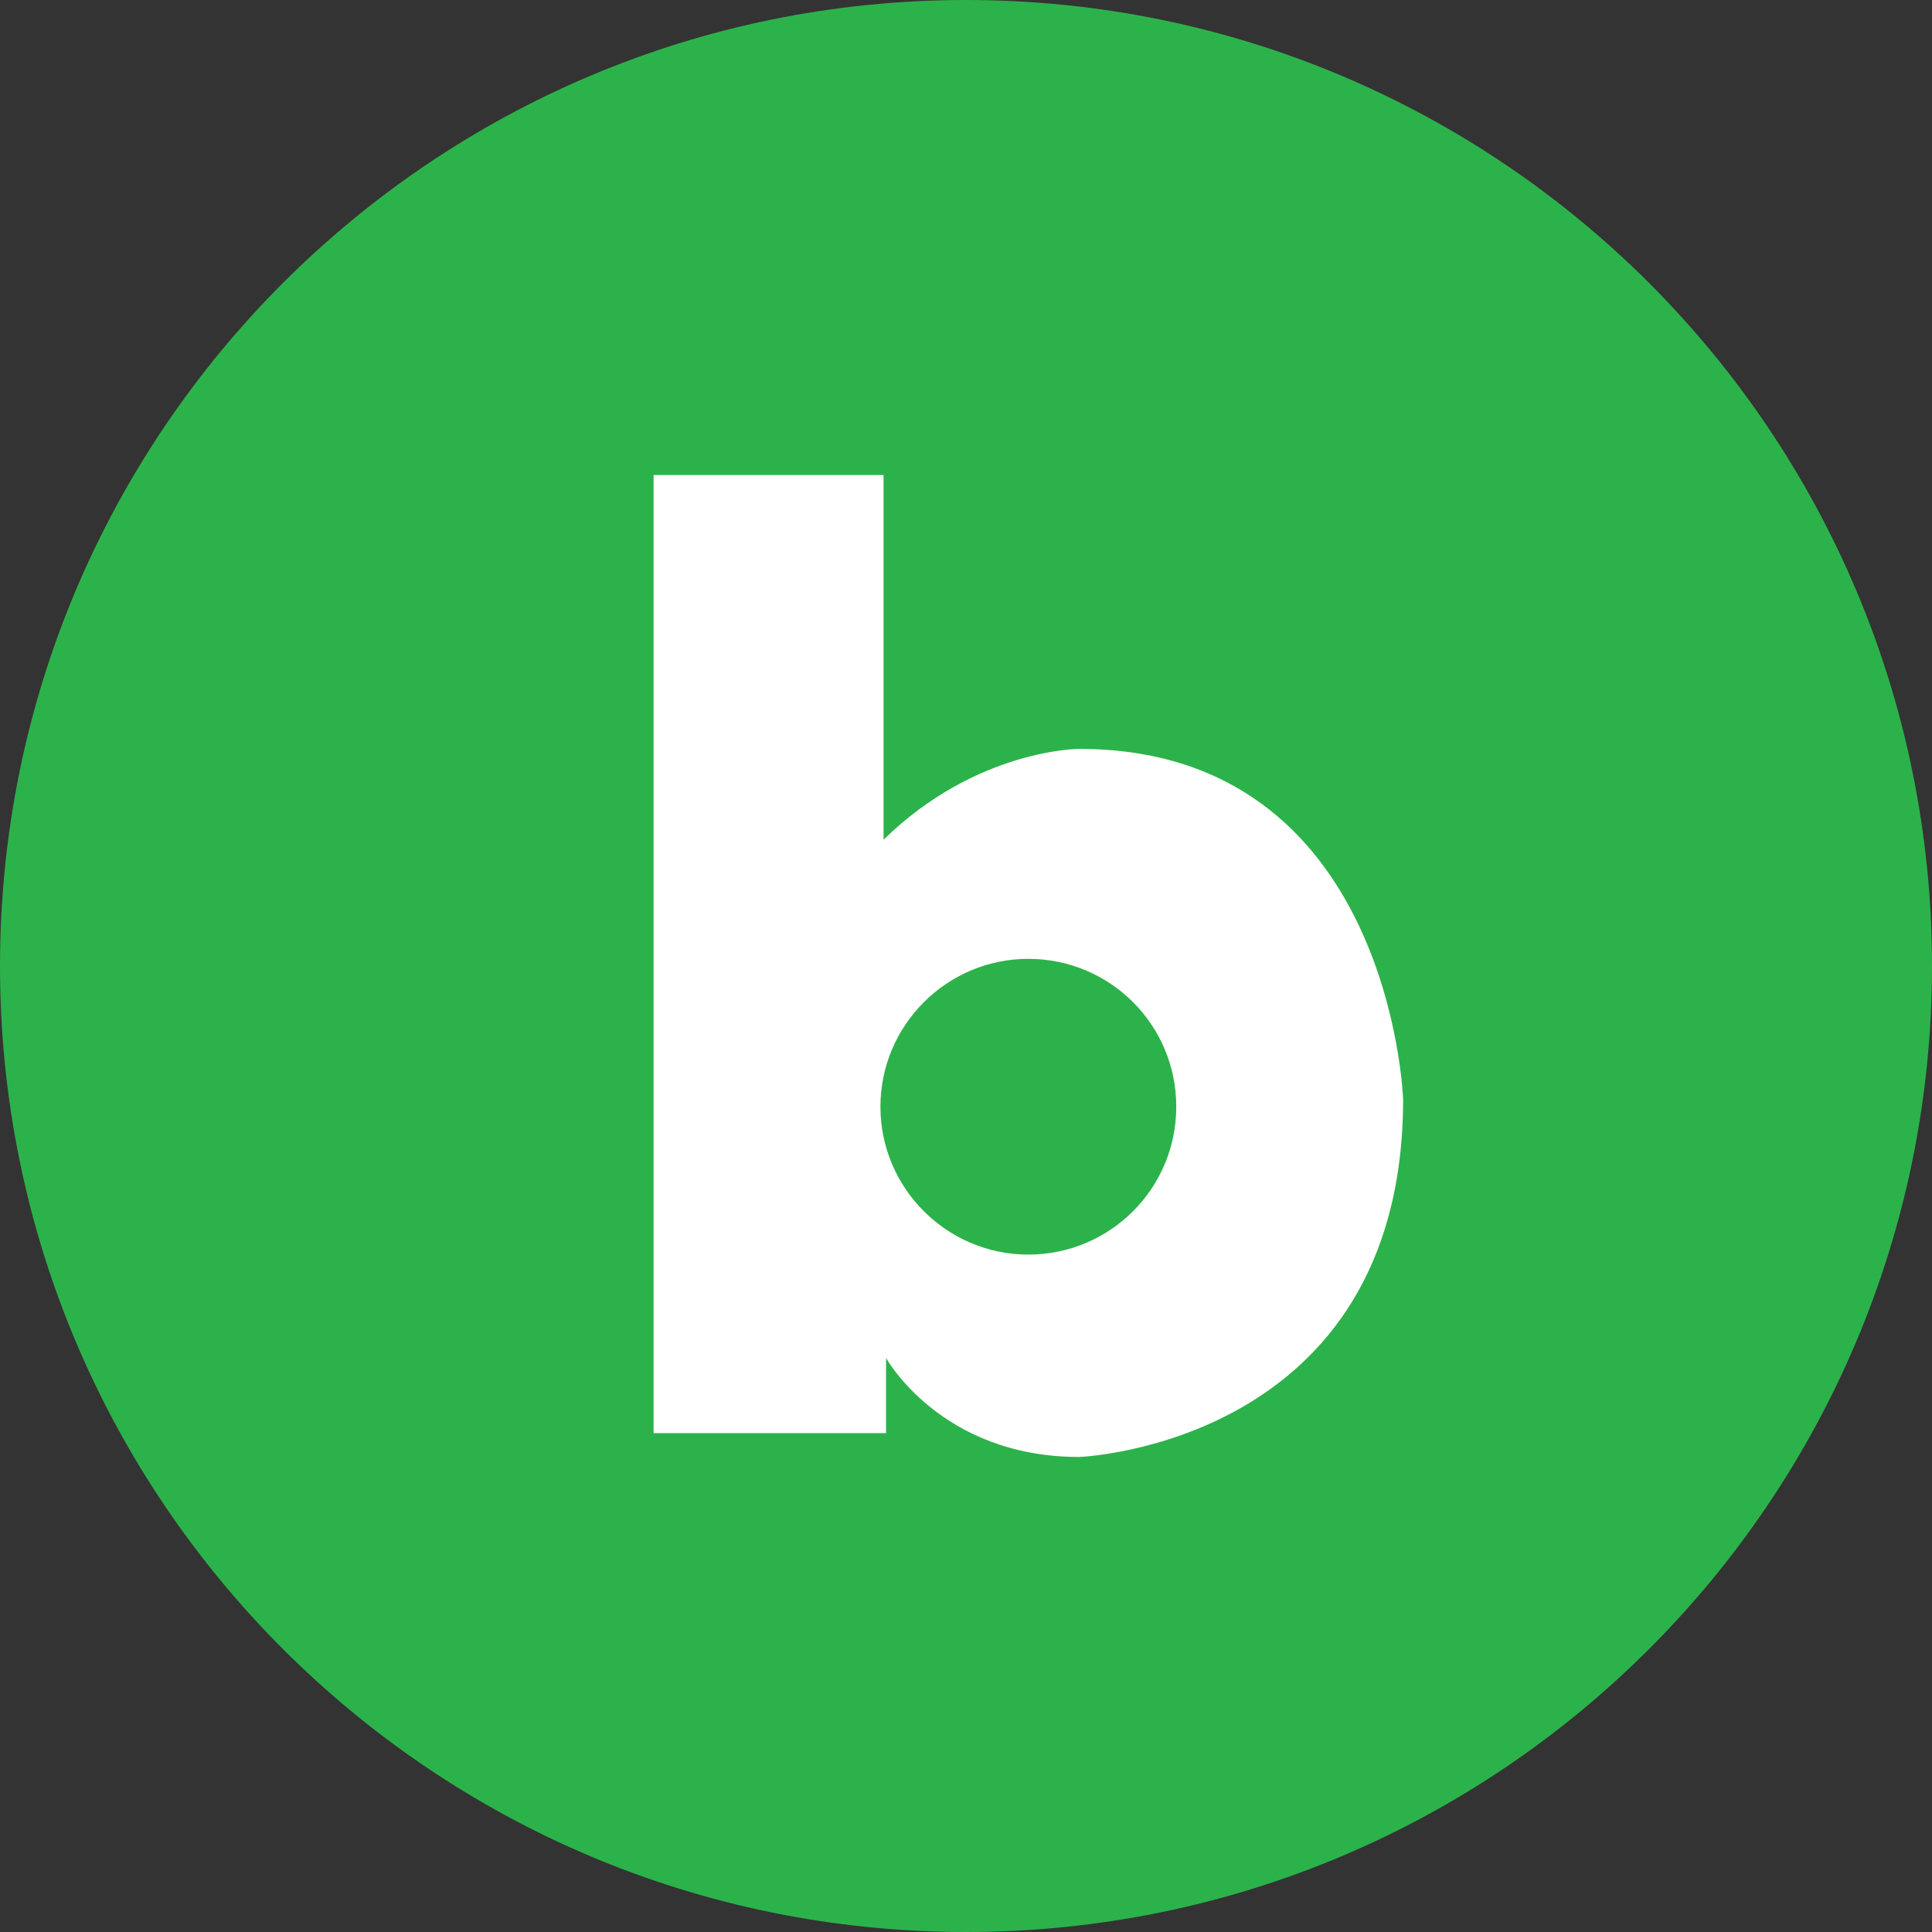 <svg width="24" height="24" viewBox="0 0 24 24" fill="none" xmlns="http://www.w3.org/2000/svg">
<rect x="0" y="0" width="24" height="24" fill="#333333" stroke="none"/>
<g clip-path="url(#clip0_85_201)">
<path d="M12 24C18.627 24 24 18.627 24 12C24 5.373 18.627 0 12 0C5.373 0 0 5.373 0 12C0 18.627 5.373 24 12 24Z" fill="#2CB24A"/>
<path d="M13.405 9.303C13.405 9.303 12.128 9.303 10.976 10.431V5.901H8.119V17.803H11.007V16.869C11.007 16.869 11.685 18.099 13.405 18.099C13.405 18.099 17.43 17.951 17.43 13.654C17.43 13.654 17.282 9.303 13.405 9.303ZM12.774 15.585C11.762 15.585 10.937 14.76 10.937 13.748C10.937 12.736 11.762 11.911 12.774 11.911C13.787 11.911 14.612 12.728 14.612 13.748C14.612 14.767 13.787 15.585 12.774 15.585Z" fill="white"/>
</g>
<defs>
<clipPath id="clip0_85_201">
<rect width="24" height="24" fill="white"/>
</clipPath>
</defs>
</svg>
